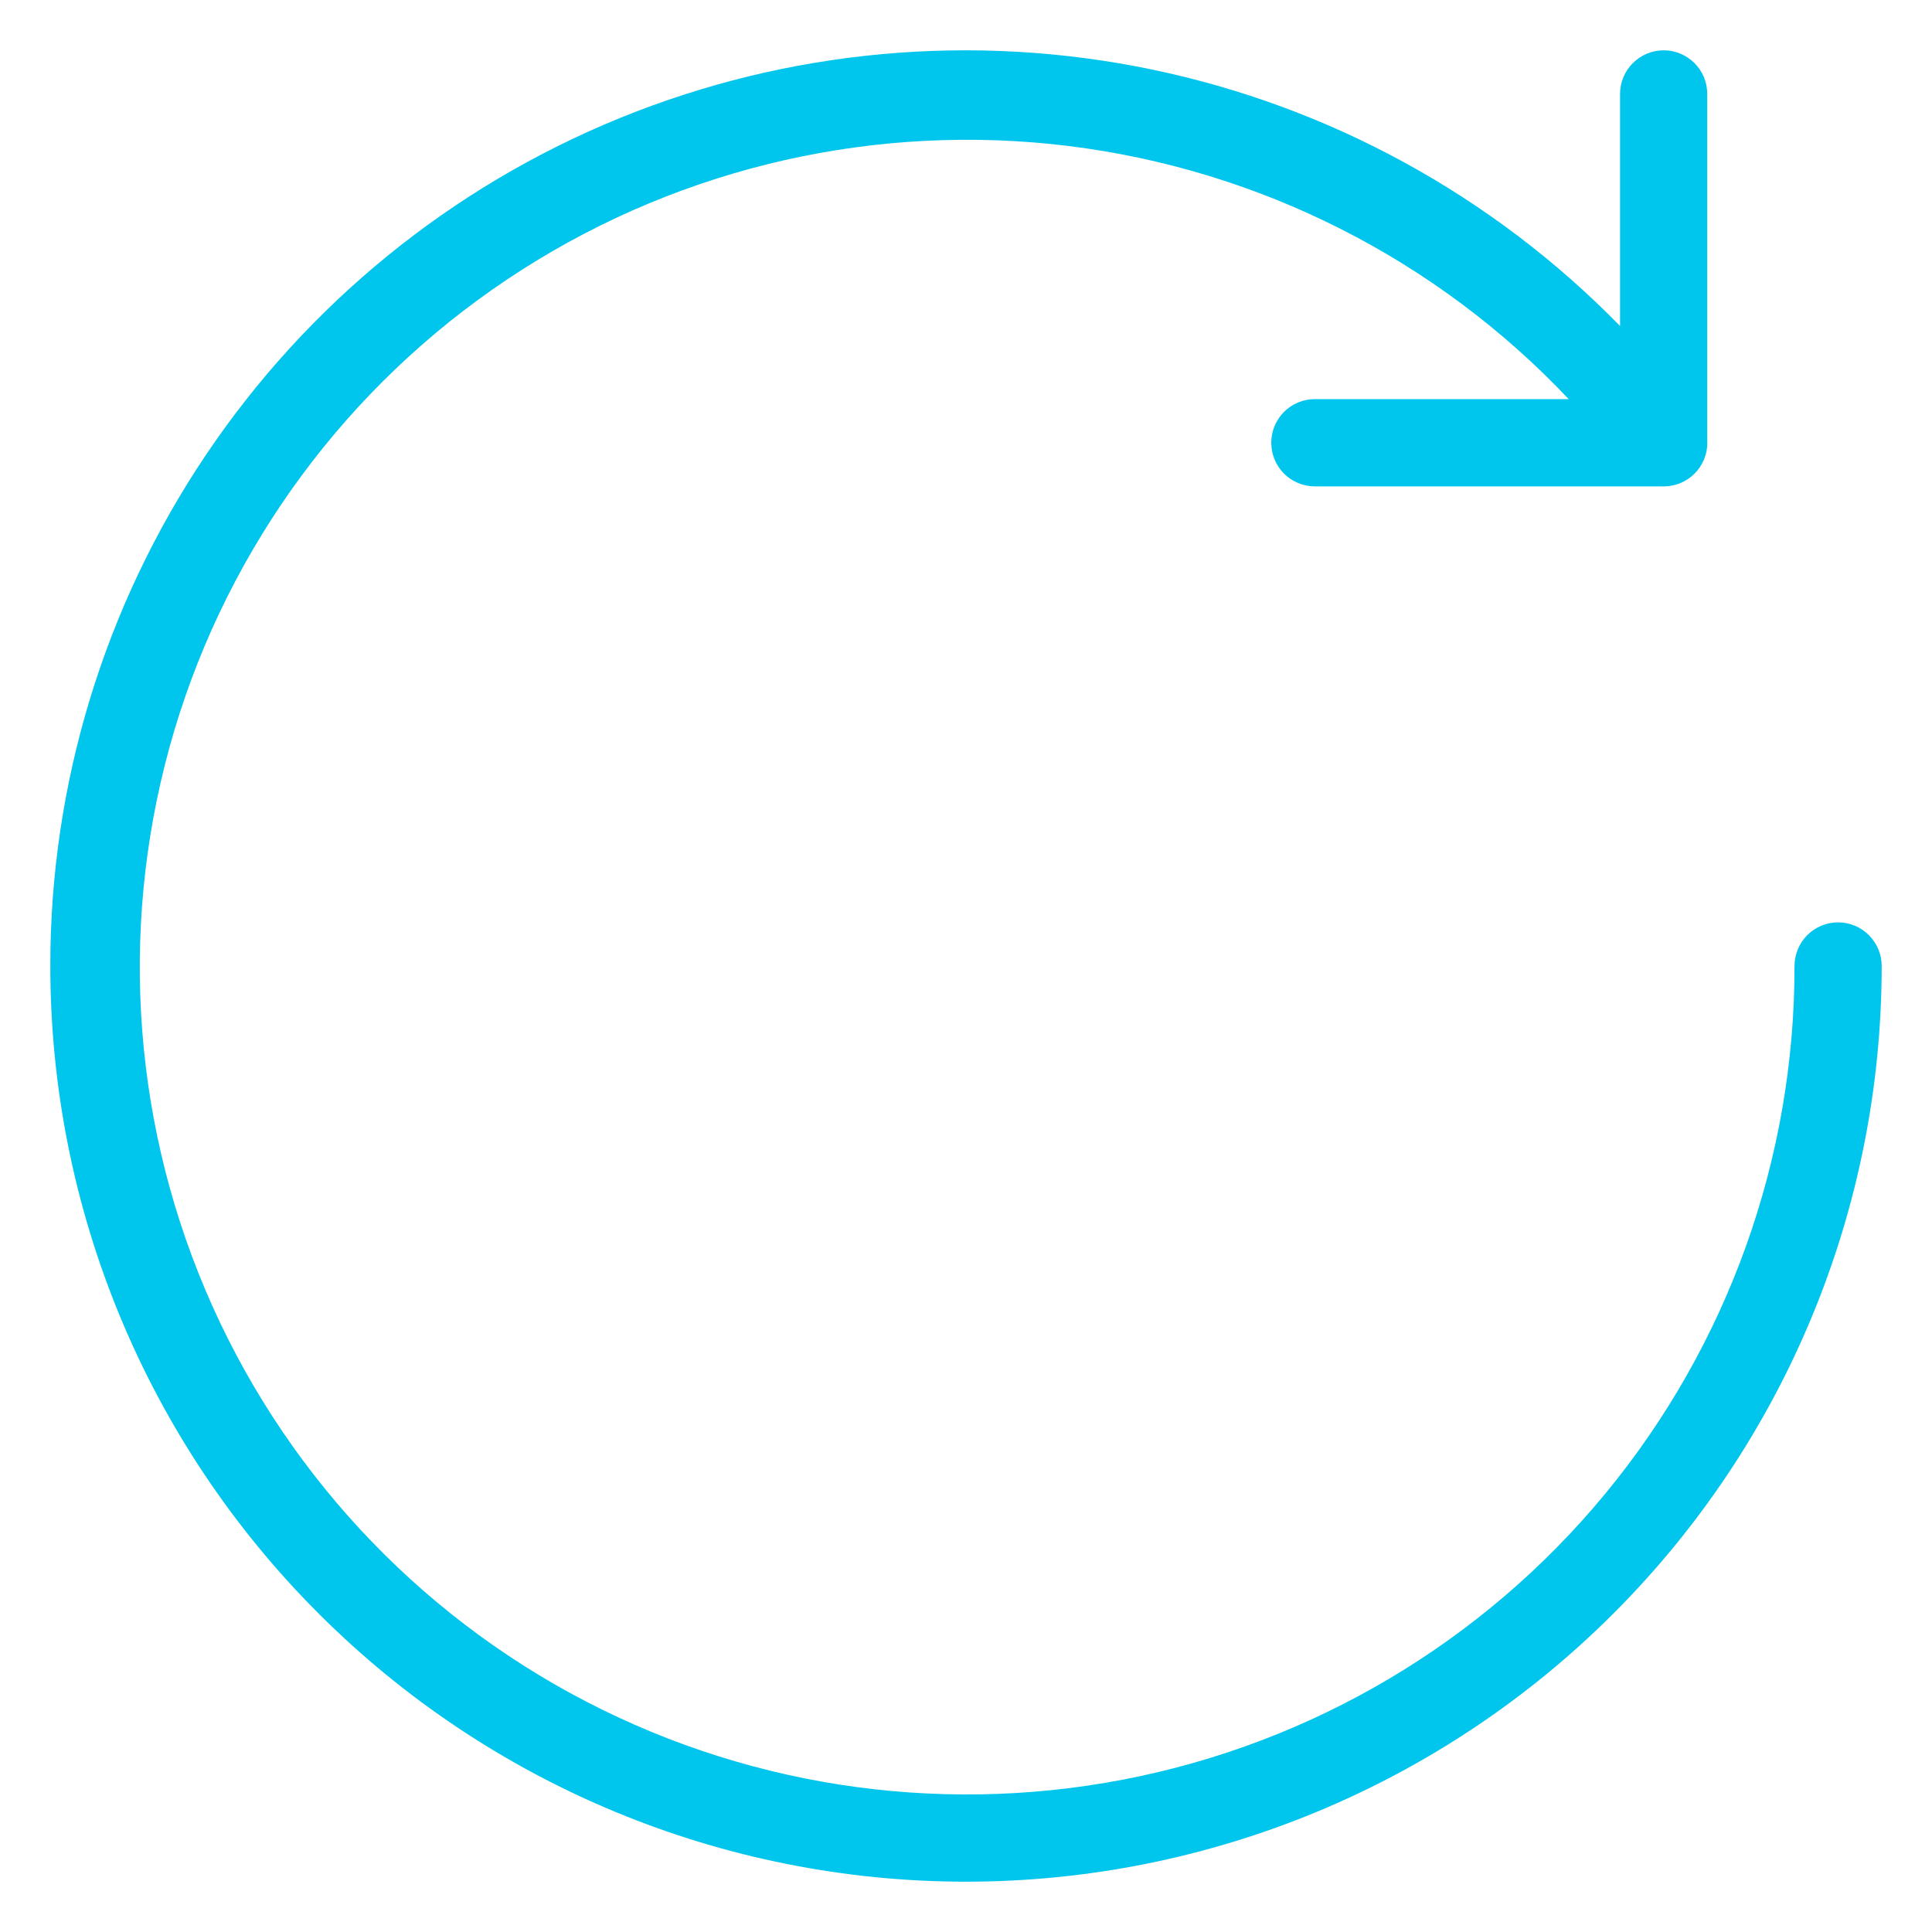 <svg width="24" height="24" viewBox="0 0 24 24" fill="none" xmlns="http://www.w3.org/2000/svg">
<path d="M0.625 12C0.623 9.74 1.296 7.53 2.556 5.654C3.817 3.777 5.608 2.319 7.701 1.466C9.794 0.613 12.094 0.403 14.307 0.863C16.52 1.323 18.546 2.433 20.125 4.05V1.167C20.125 1.023 20.182 0.885 20.284 0.784C20.385 0.682 20.523 0.625 20.667 0.625C20.81 0.625 20.948 0.682 21.05 0.784C21.151 0.885 21.208 1.023 21.208 1.167V5.495L21.209 5.5C21.209 5.571 21.195 5.642 21.168 5.707C21.141 5.773 21.101 5.833 21.051 5.883C21.001 5.933 20.941 5.973 20.875 6.001C20.809 6.028 20.739 6.042 20.668 6.042L20.667 6.042L20.667 6.042H16.333C16.19 6.042 16.052 5.985 15.95 5.883C15.849 5.781 15.792 5.644 15.792 5.5C15.792 5.356 15.849 5.219 15.95 5.117C16.052 5.015 16.19 4.958 16.333 4.958H19.487C17.846 3.22 15.649 2.108 13.276 1.814C10.903 1.521 8.502 2.063 6.487 3.349C4.471 4.635 2.966 6.584 2.232 8.86C1.499 11.135 1.581 13.595 2.466 15.817C3.351 18.038 4.982 19.882 7.08 21.03C9.177 22.178 11.609 22.558 13.957 22.106C16.305 21.654 18.422 20.398 19.943 18.553C21.464 16.708 22.295 14.391 22.292 12C22.292 11.856 22.349 11.719 22.45 11.617C22.552 11.515 22.69 11.458 22.833 11.458C22.977 11.458 23.115 11.515 23.216 11.617C23.318 11.719 23.375 11.856 23.375 12C23.375 15.017 22.177 17.91 20.043 20.043C17.91 22.177 15.017 23.375 12 23.375C8.983 23.375 6.09 22.177 3.957 20.043C1.823 17.91 0.625 15.017 0.625 12Z" fill="#00C6ED"/>
</svg>
